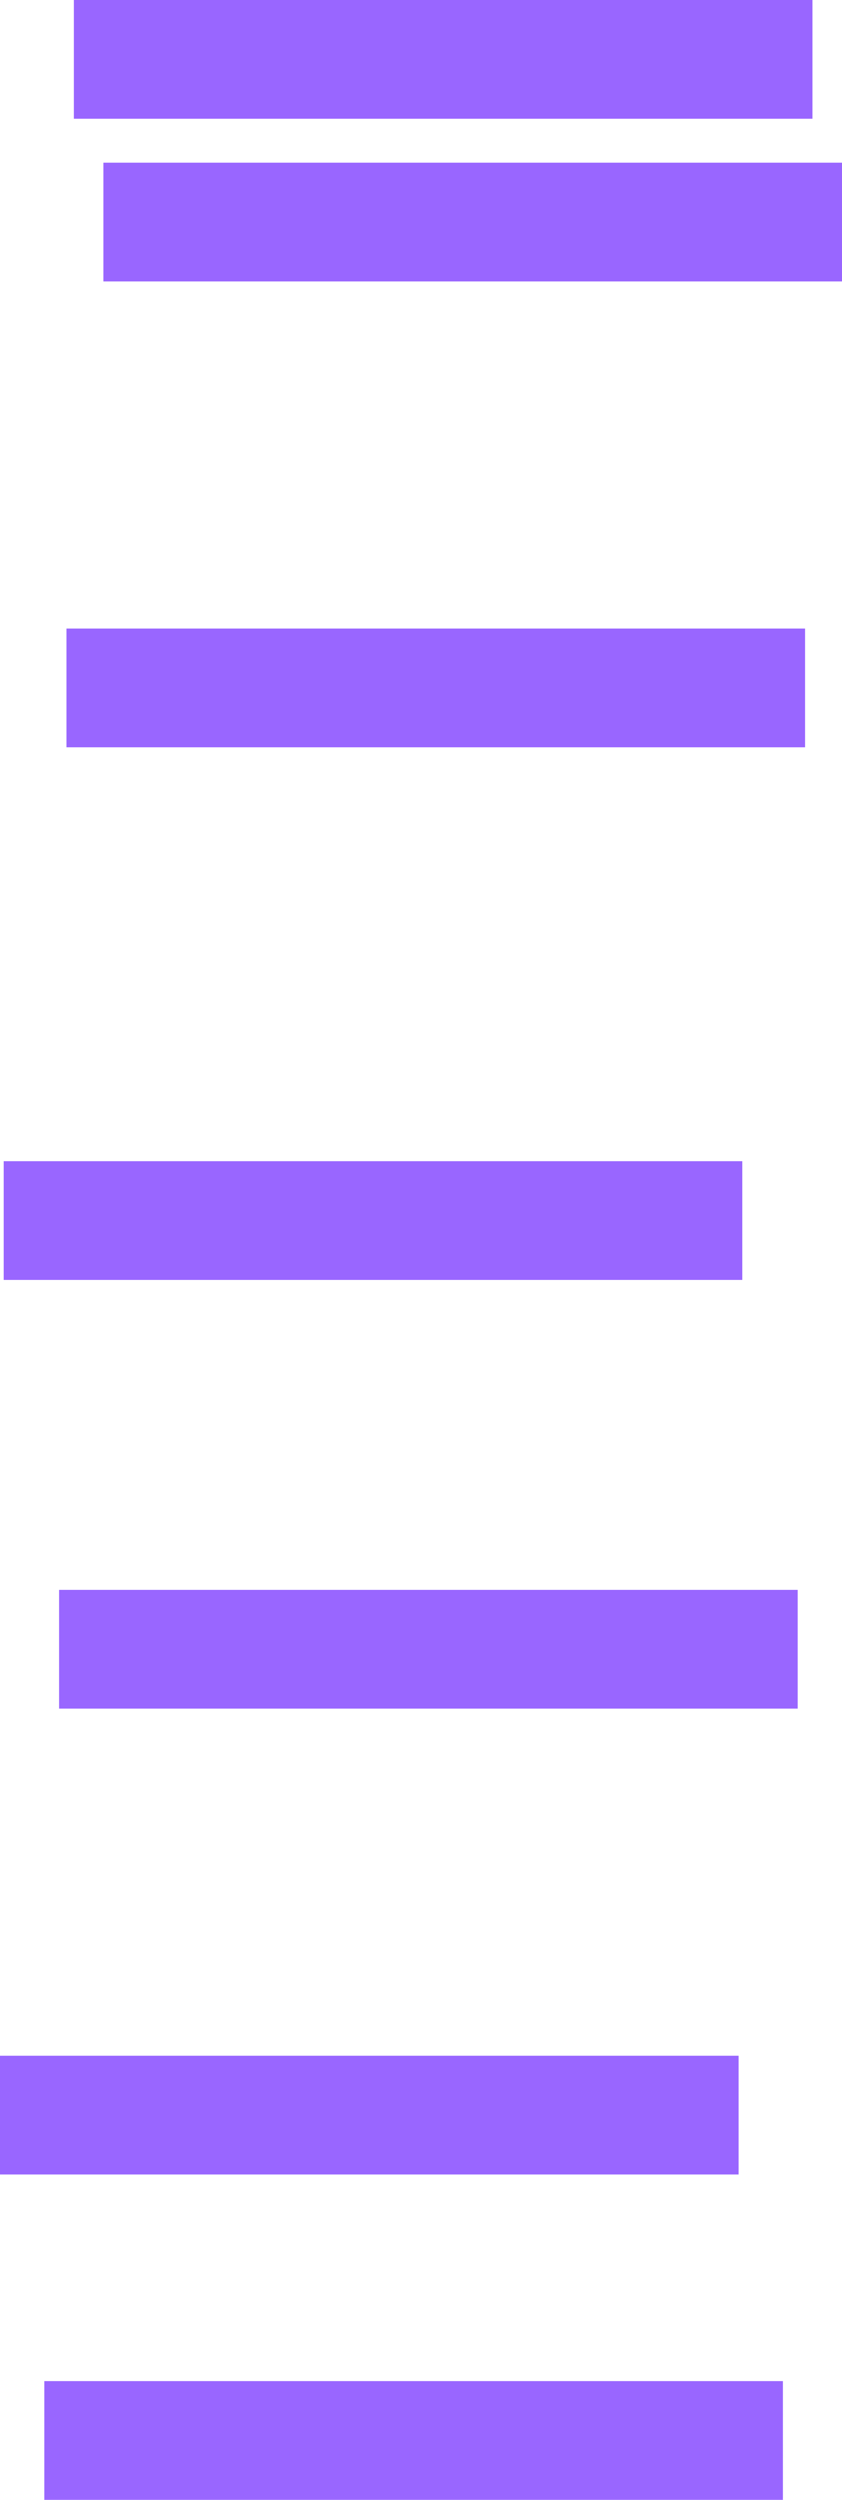 <svg version="1.1" xmlns="http://www.w3.org/2000/svg" xmlns:xlink="http://www.w3.org/1999/xlink" width="114" height="338.058" viewBox="0,0,114,338.058"><g transform="translate(-183,-10.971)"><g data-paper-data="{&quot;isPaintingLayer&quot;:true}" fill="#9966ff" fill-rule="nonzero" stroke="none" stroke-width="0" stroke-linecap="butt" stroke-linejoin="miter" stroke-miterlimit="10" stroke-dasharray="" stroke-dashoffset="0" style="mix-blend-mode: normal"><path d="M183.5,184.058v-16.058h100v16.058z" data-paper-data="{&quot;index&quot;:null}"/><path d="M191,242.029v-16.058h100v16.058z" data-paper-data="{&quot;index&quot;:null}"/><path d="M183,305.029v-16.058h100v16.058z" data-paper-data="{&quot;index&quot;:null}"/><path d="M192,112.029v-16.058h100v16.058z" data-paper-data="{&quot;index&quot;:null}"/><path d="M197,49.029v-16.058h100v16.058z" data-paper-data="{&quot;index&quot;:null}"/><path d="M193,27.029v-16.058h100v16.058z" data-paper-data="{&quot;index&quot;:null}"/><path d="M189,349.029v-16.058h100v16.058z" data-paper-data="{&quot;index&quot;:null}"/></g></g></svg>